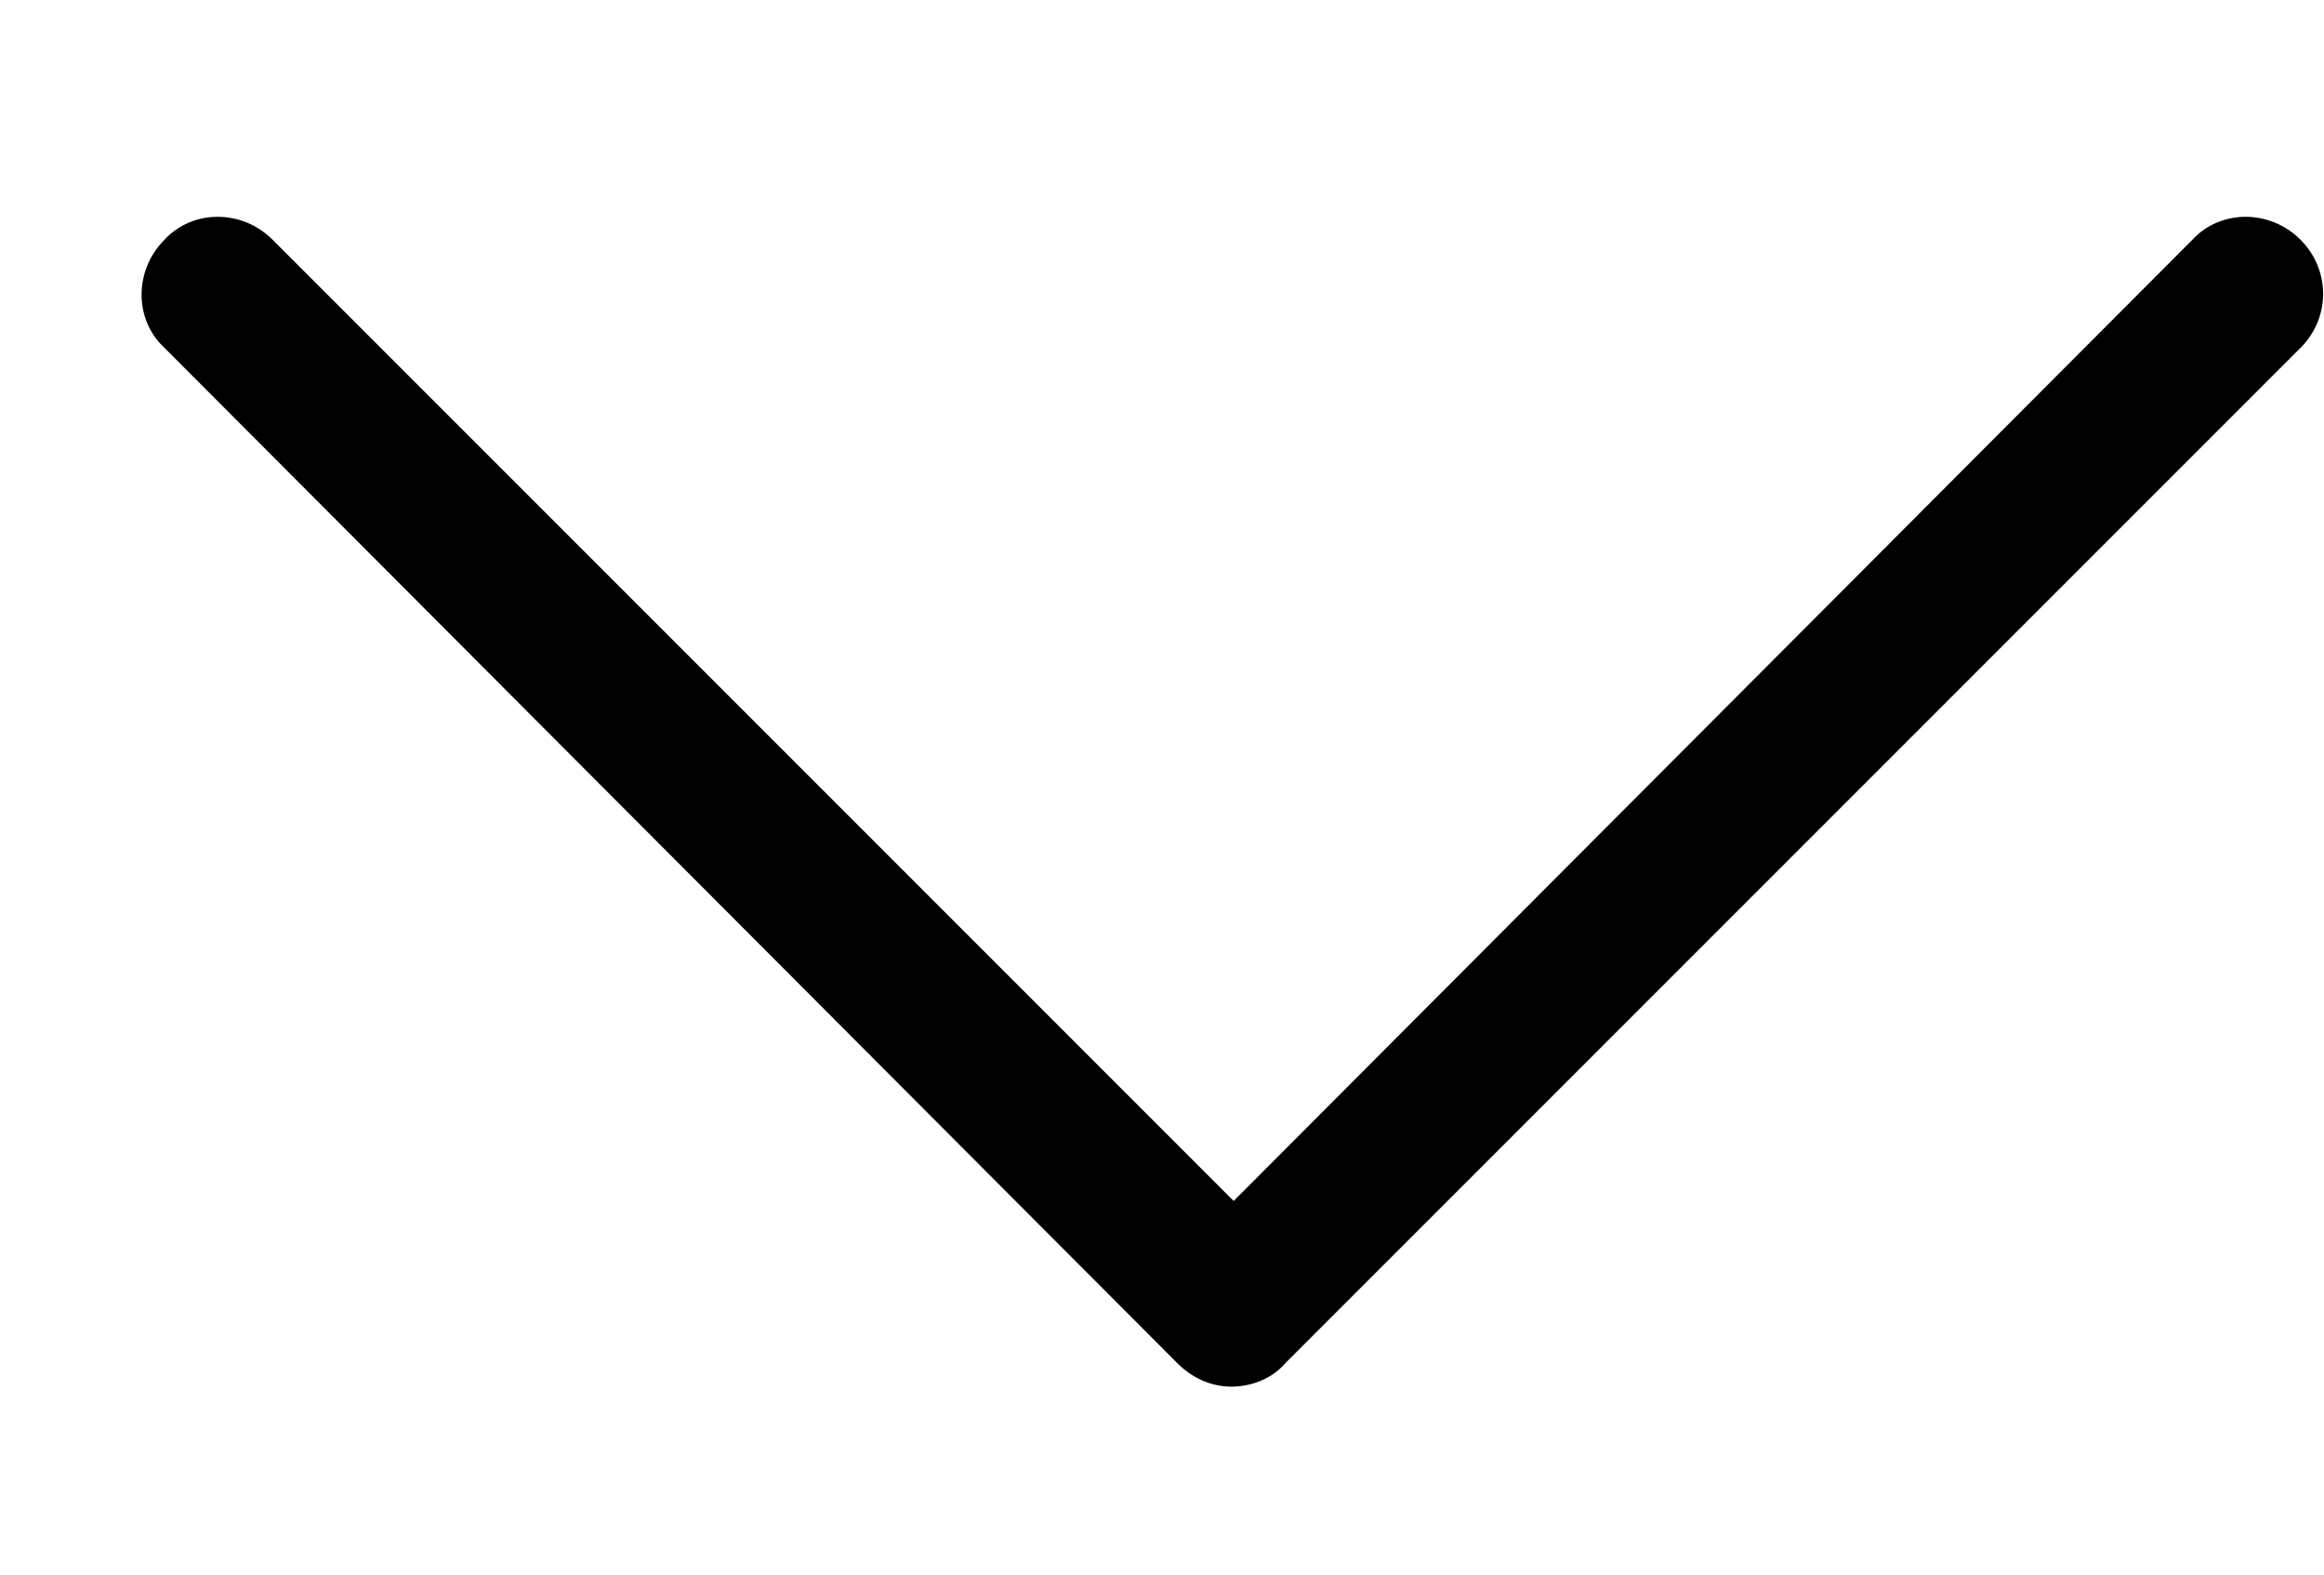 <?xml version="1.0" encoding="utf-8"?>
<!-- Generator: Adobe Illustrator 22.1.0, SVG Export Plug-In . SVG Version: 6.00 Build 0)  -->
<svg version="1.1" id="Layer_1" xmlns="http://www.w3.org/2000/svg" xmlns:xlink="http://www.w3.org/1999/xlink" x="0px" y="0px"
	 viewBox="0 0 98.9 67" style="enable-background:new 0 0 98.9 67;" xml:space="preserve">
<style type="text/css">
	.st0{clip-path:url(#SVGID_2_);}
</style>
<g>
	<g>
		<defs>
			<rect id="SVGID_1_" x="6" y="9" width="92.9" height="50.9"/>
		</defs>
		<clipPath id="SVGID_2_">
			<use xlink:href="#SVGID_1_"  style="overflow:visible;"/>
		</clipPath>
		<path class="st0" d="M97.9,10.2c-1.3-1.3-3.4-1.3-4.6,0L52.5,51.1L11.6,10.2c-1.3-1.3-3.4-1.3-4.6,0c-1.3,1.3-1.3,3.4,0,4.6
			L50.1,58c0.6,0.6,1.4,1,2.3,1c0.8,0,1.7-0.3,2.3-1l43.1-43.1C99.2,13.6,99.2,11.5,97.9,10.2L97.9,10.2z M97.9,10.2"/>
	</g>
</g>
</svg>
